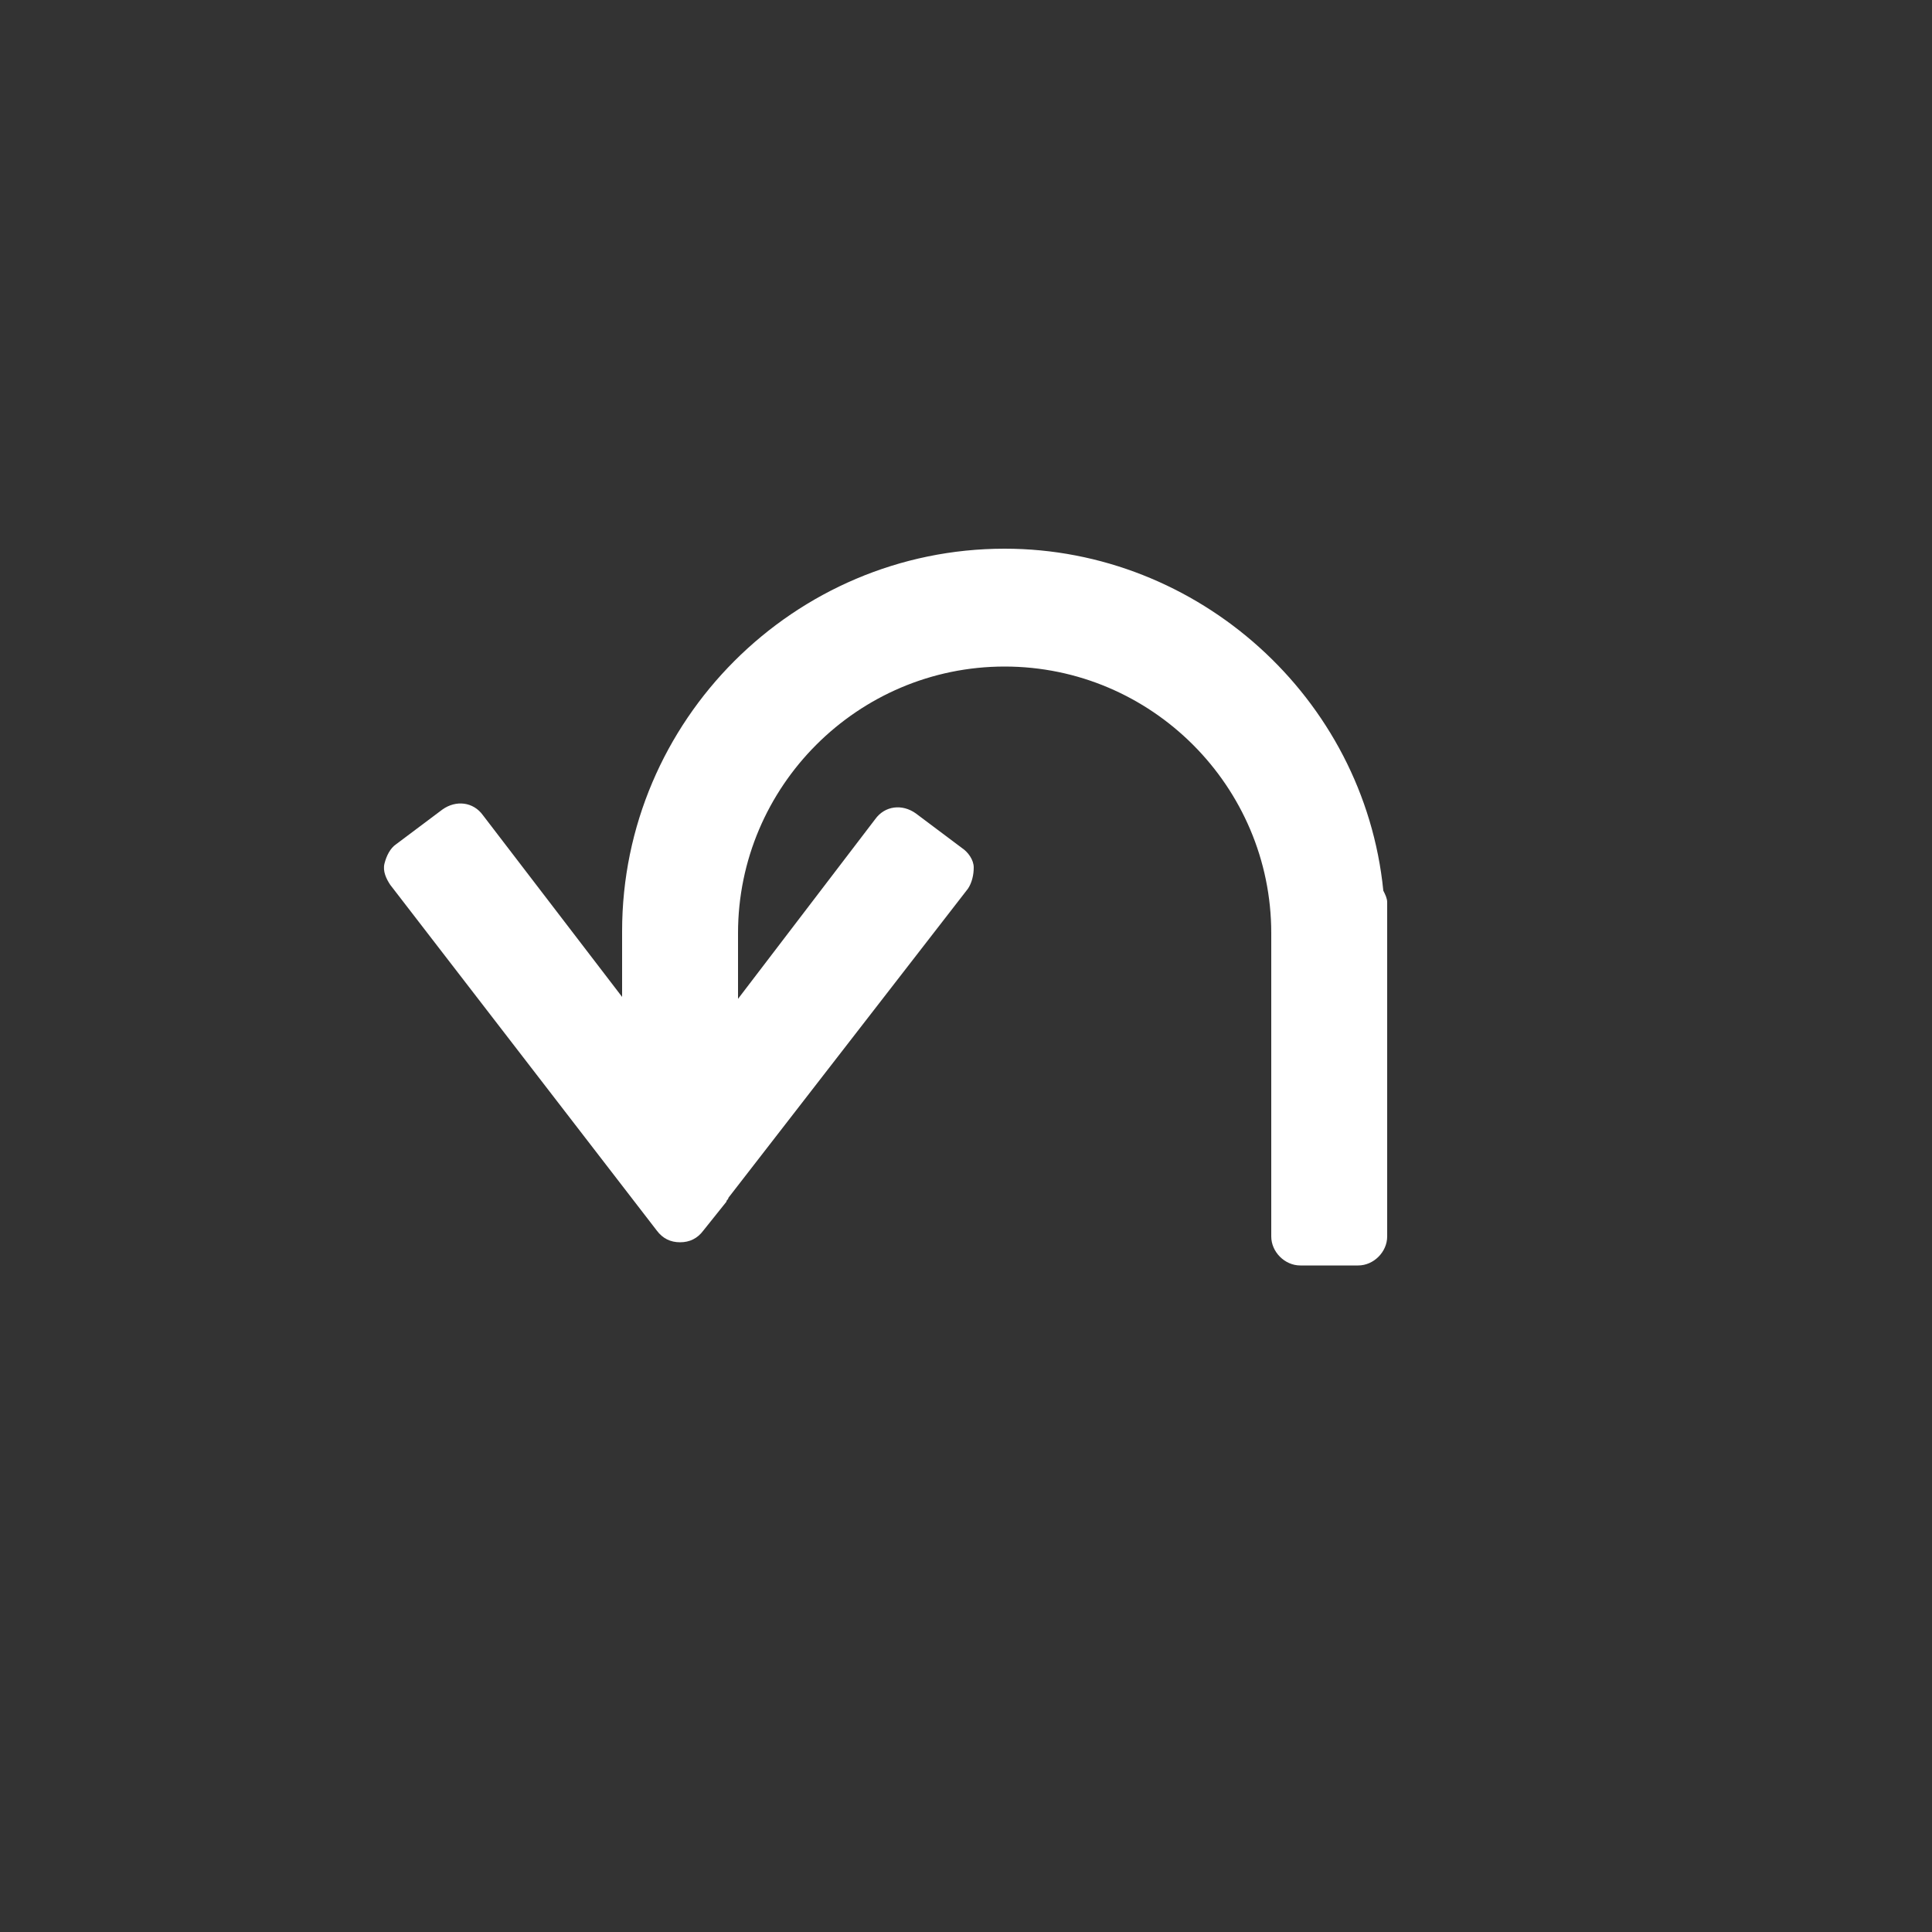 <?xml version="1.0" encoding="UTF-8" standalone="no"?>
<!-- Generator: Adobe Illustrator 18.0.0, SVG Export Plug-In . SVG Version: 6.00 Build 0)  -->

<svg
   xmlns:dc="http://purl.org/dc/elements/1.1/"
   xmlns:cc="http://creativecommons.org/ns#"
   xmlns:rdf="http://www.w3.org/1999/02/22-rdf-syntax-ns#"
   xmlns:svg="http://www.w3.org/2000/svg"
   xmlns="http://www.w3.org/2000/svg"
   xmlns:sodipodi="http://sodipodi.sourceforge.net/DTD/sodipodi-0.dtd"
   xmlns:inkscape="http://www.inkscape.org/namespaces/inkscape"
   version="1.1"
   id="Layer_1"
   x="0px"
   y="0px"
   viewBox="0 0 100 100"
   enable-background="new 0 0 100 100"
   xml:space="preserve"
   inkscape:version="0.48.4 r9939"
   width="100%"
   height="100%"
   sodipodi:docname="d-u-turn-icon.svg"><rect x="0" y="0" width="100" height="100" fill="#333333" stroke="none"/><defs
     id="defs3887" /><sodipodi:namedview
     pagecolor="#ffffff"
     bordercolor="#666666"
     borderopacity="1"
     objecttolerance="10"
     gridtolerance="10"
     guidetolerance="10"
     inkscape:pageopacity="0"
     inkscape:pageshadow="2"
     inkscape:window-width="753"
     inkscape:window-height="480"
     id="namedview3885"
     showgrid="false"
     inkscape:zoom="2.36"
     inkscape:cx="50"
     inkscape:cy="50"
     inkscape:window-x="49"
     inkscape:window-y="24"
     inkscape:window-maximized="0"
     inkscape:current-layer="Layer_1" /><path
     fill="#242423"
     d="M71.6,46.1c-1-10-9.6-17.7-19.6-17.7c-10.9,0-19.8,8.9-19.8,19.8v3.4l-7.2-9.4c-0.5-0.7-1.4-0.8-2.1-0.3  l-2.4,1.8c-0.3,0.2-0.5,0.6-0.6,1s0.1,0.8,0.3,1.1l13.8,17.9c0.3,0.4,0.7,0.6,1.2,0.6s0.9-0.2,1.2-0.6l1.2-1.5  c0-0.1,0.1-0.1,0.1-0.2L50.1,46c0.2-0.3,0.3-0.7,0.3-1.1s-0.3-0.8-0.6-1l-2.4-1.8c-0.7-0.5-1.6-0.4-2.1,0.3l-7.1,9.3v-3.4  c0-7.6,6.2-13.8,13.8-13.8s13.8,6.2,13.8,13.8v15.7c0,0.8,0.7,1.5,1.5,1.5h3c0.8,0,1.5-0.7,1.5-1.5V46.7  C71.8,46.5,71.7,46.3,71.6,46.1z"
     id="path3867"
     style="fill:#ffffff;fill-opacity:1" /></svg>